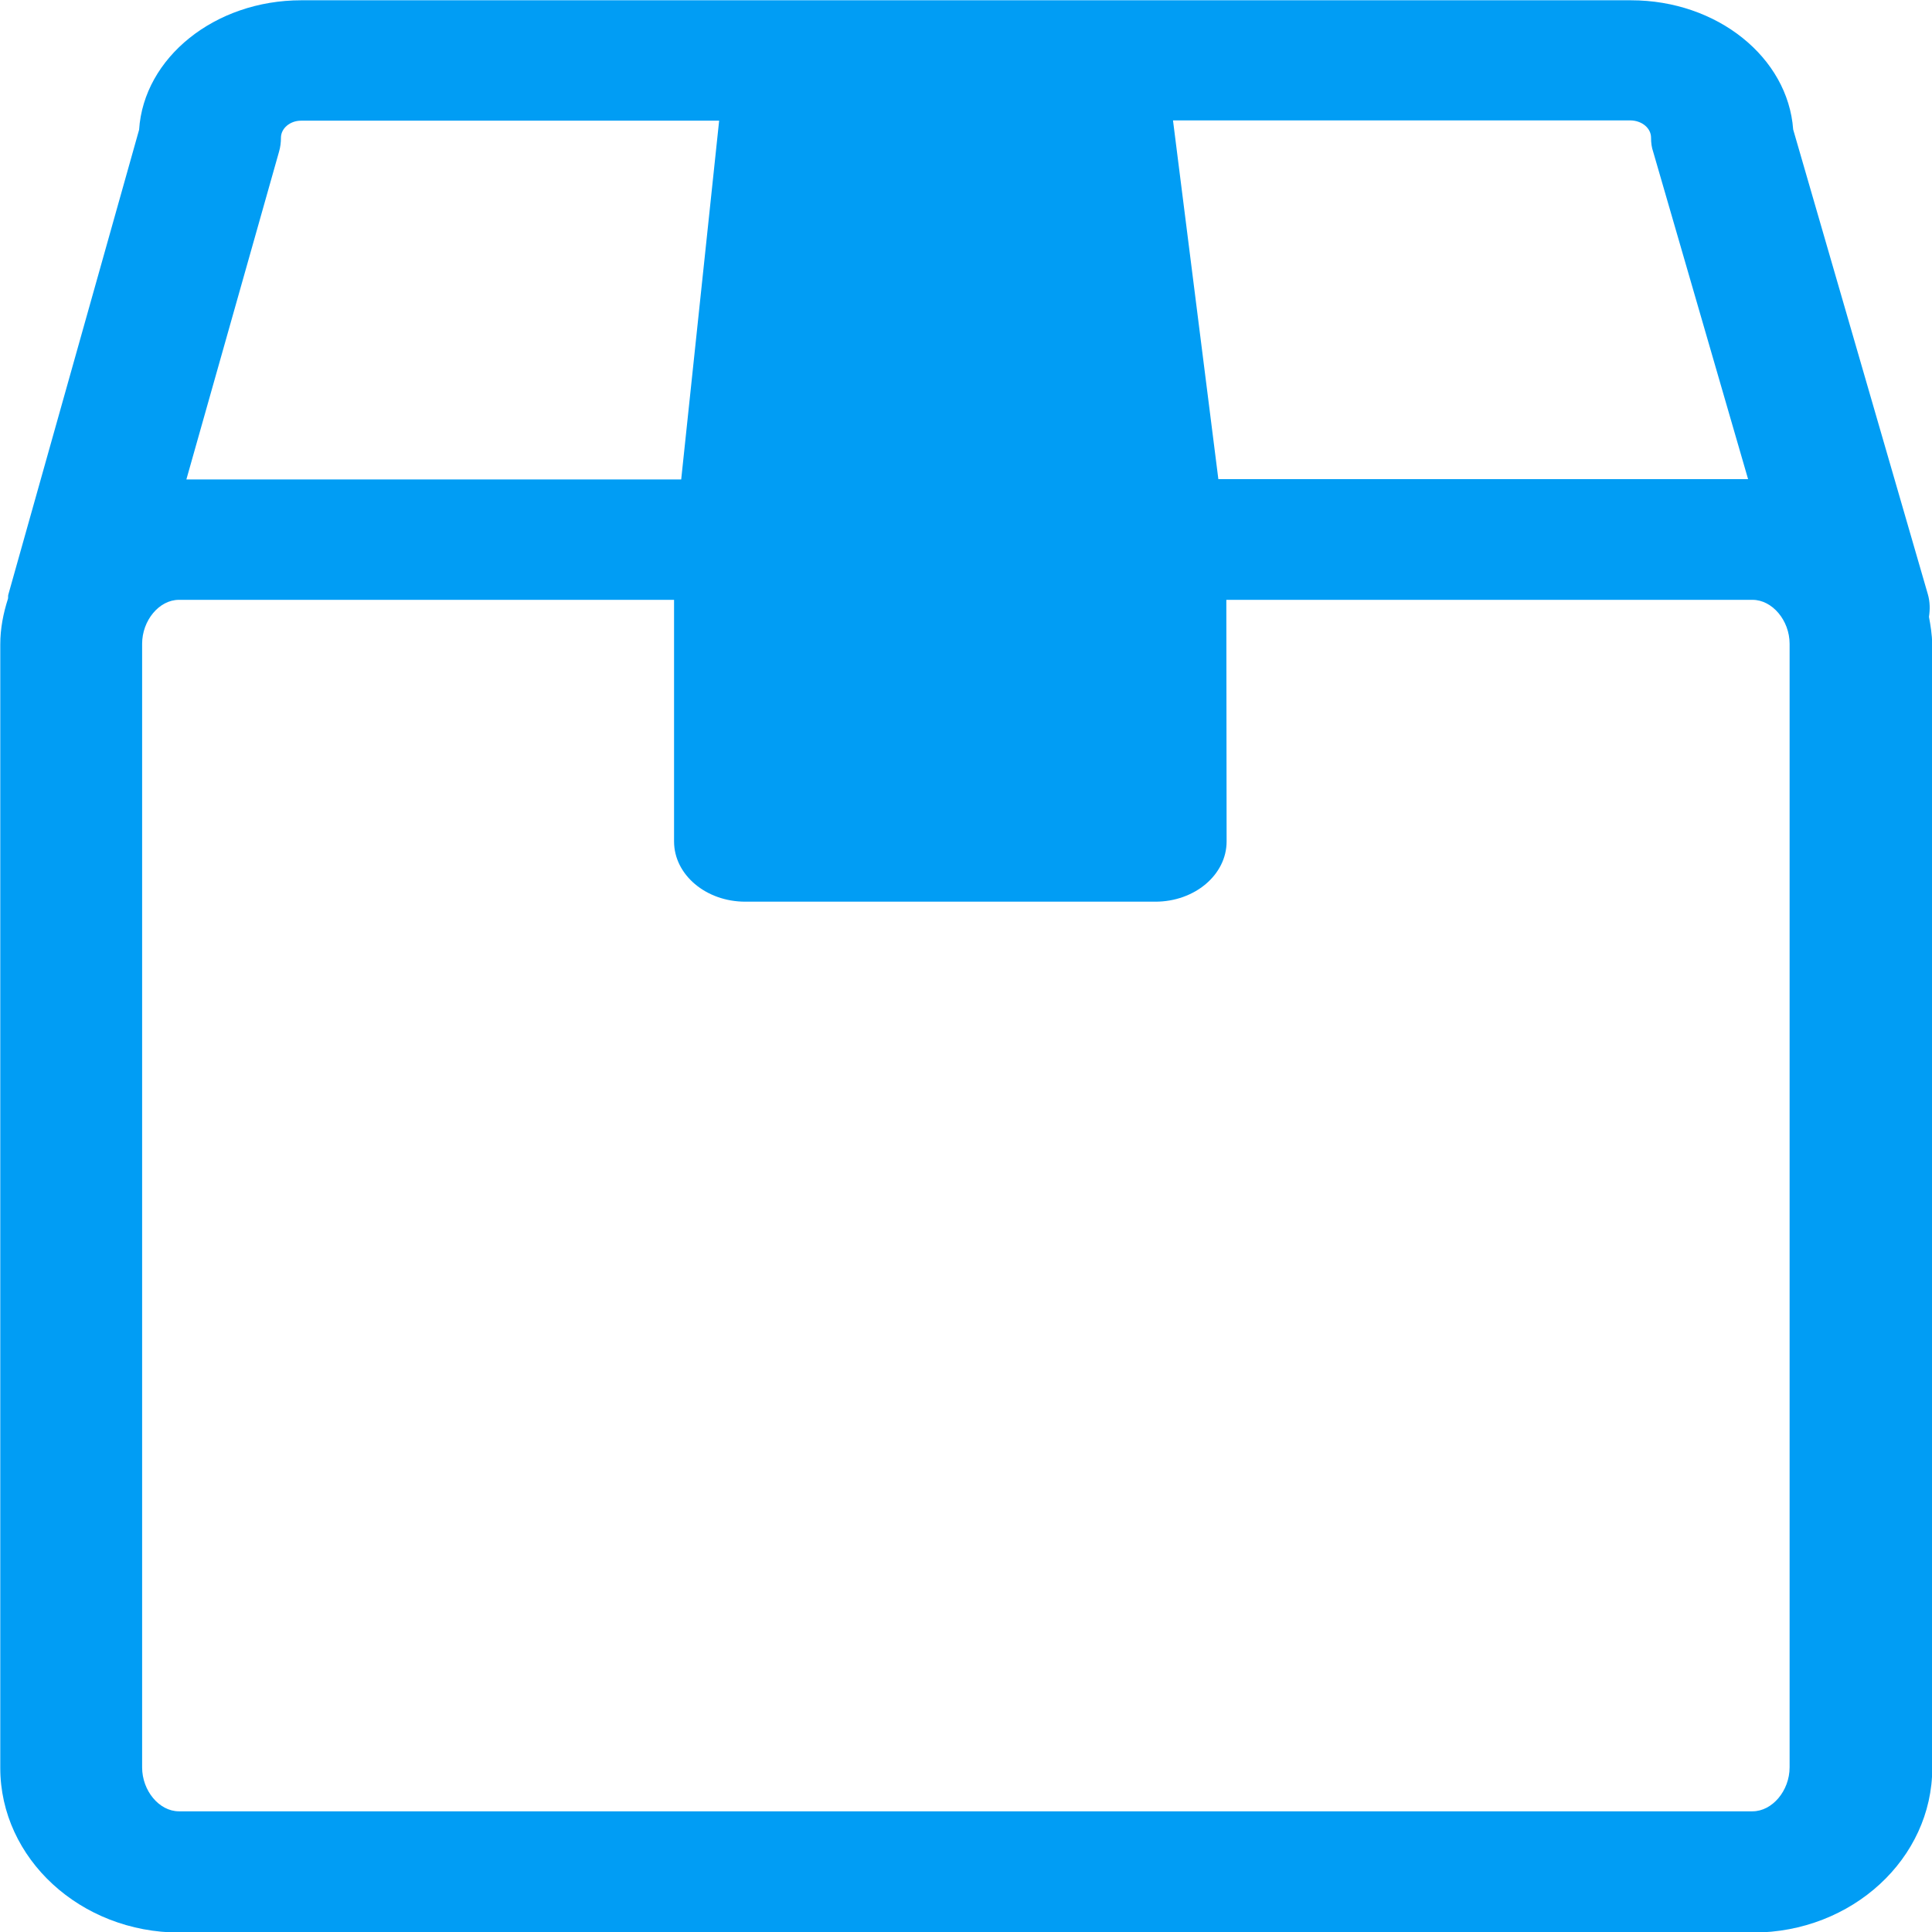 <?xml version="1.0" encoding="UTF-8"?>
<svg xmlns="http://www.w3.org/2000/svg" viewBox="0 0 702.8 702.8"><path fill="#019df4" fill-rule="evenodd" d="M651 642.9c0 8.5-6.3 16-13.5 16H65.1c-7.2 0-13.4-7.5-13.4-16V234.2c0-8.5 6.2-16 13.4-16h180.1v87.9c0 12.1 11.6 21.9 25.9 21.9h149.2c14.3 0 25.9-9.8 25.9-21.9l-.1-87.9h191.4c7.2 0 13.5 7.5 13.5 16v408.7zM101.5 55.2c.5-1.7.7-3.4.7-5.1 0-3.4 3.3-6.2 7.3-6.2h152.1l-13.8 130.5h-180l33.7-119.2zm499.1-5.1c0 1.8.2 3.5.8 5.2l34.5 119H443.2L426.7 43.8h166.5c4.1.1 7.4 2.8 7.4 6.3zm101.1 174.3c.4-2.7.4-5.4-.4-8.2l-49-169.1c-1.9-26.2-27.6-47-59-47H109.6C78.1.1 52.3 21 50.6 47.2L3 216.4c-.1.5 0 .9-.1 1.4-1.7 5.3-2.8 10.8-2.8 16.6v408.7c0 33 29.2 59.9 65.2 59.9h572.4c36 0 65.2-26.9 65.2-59.9V234.4c-.1-3.6-.6-6.8-1.2-10z" clip-rule="evenodd" style="fill: #019df4;"/></svg>
